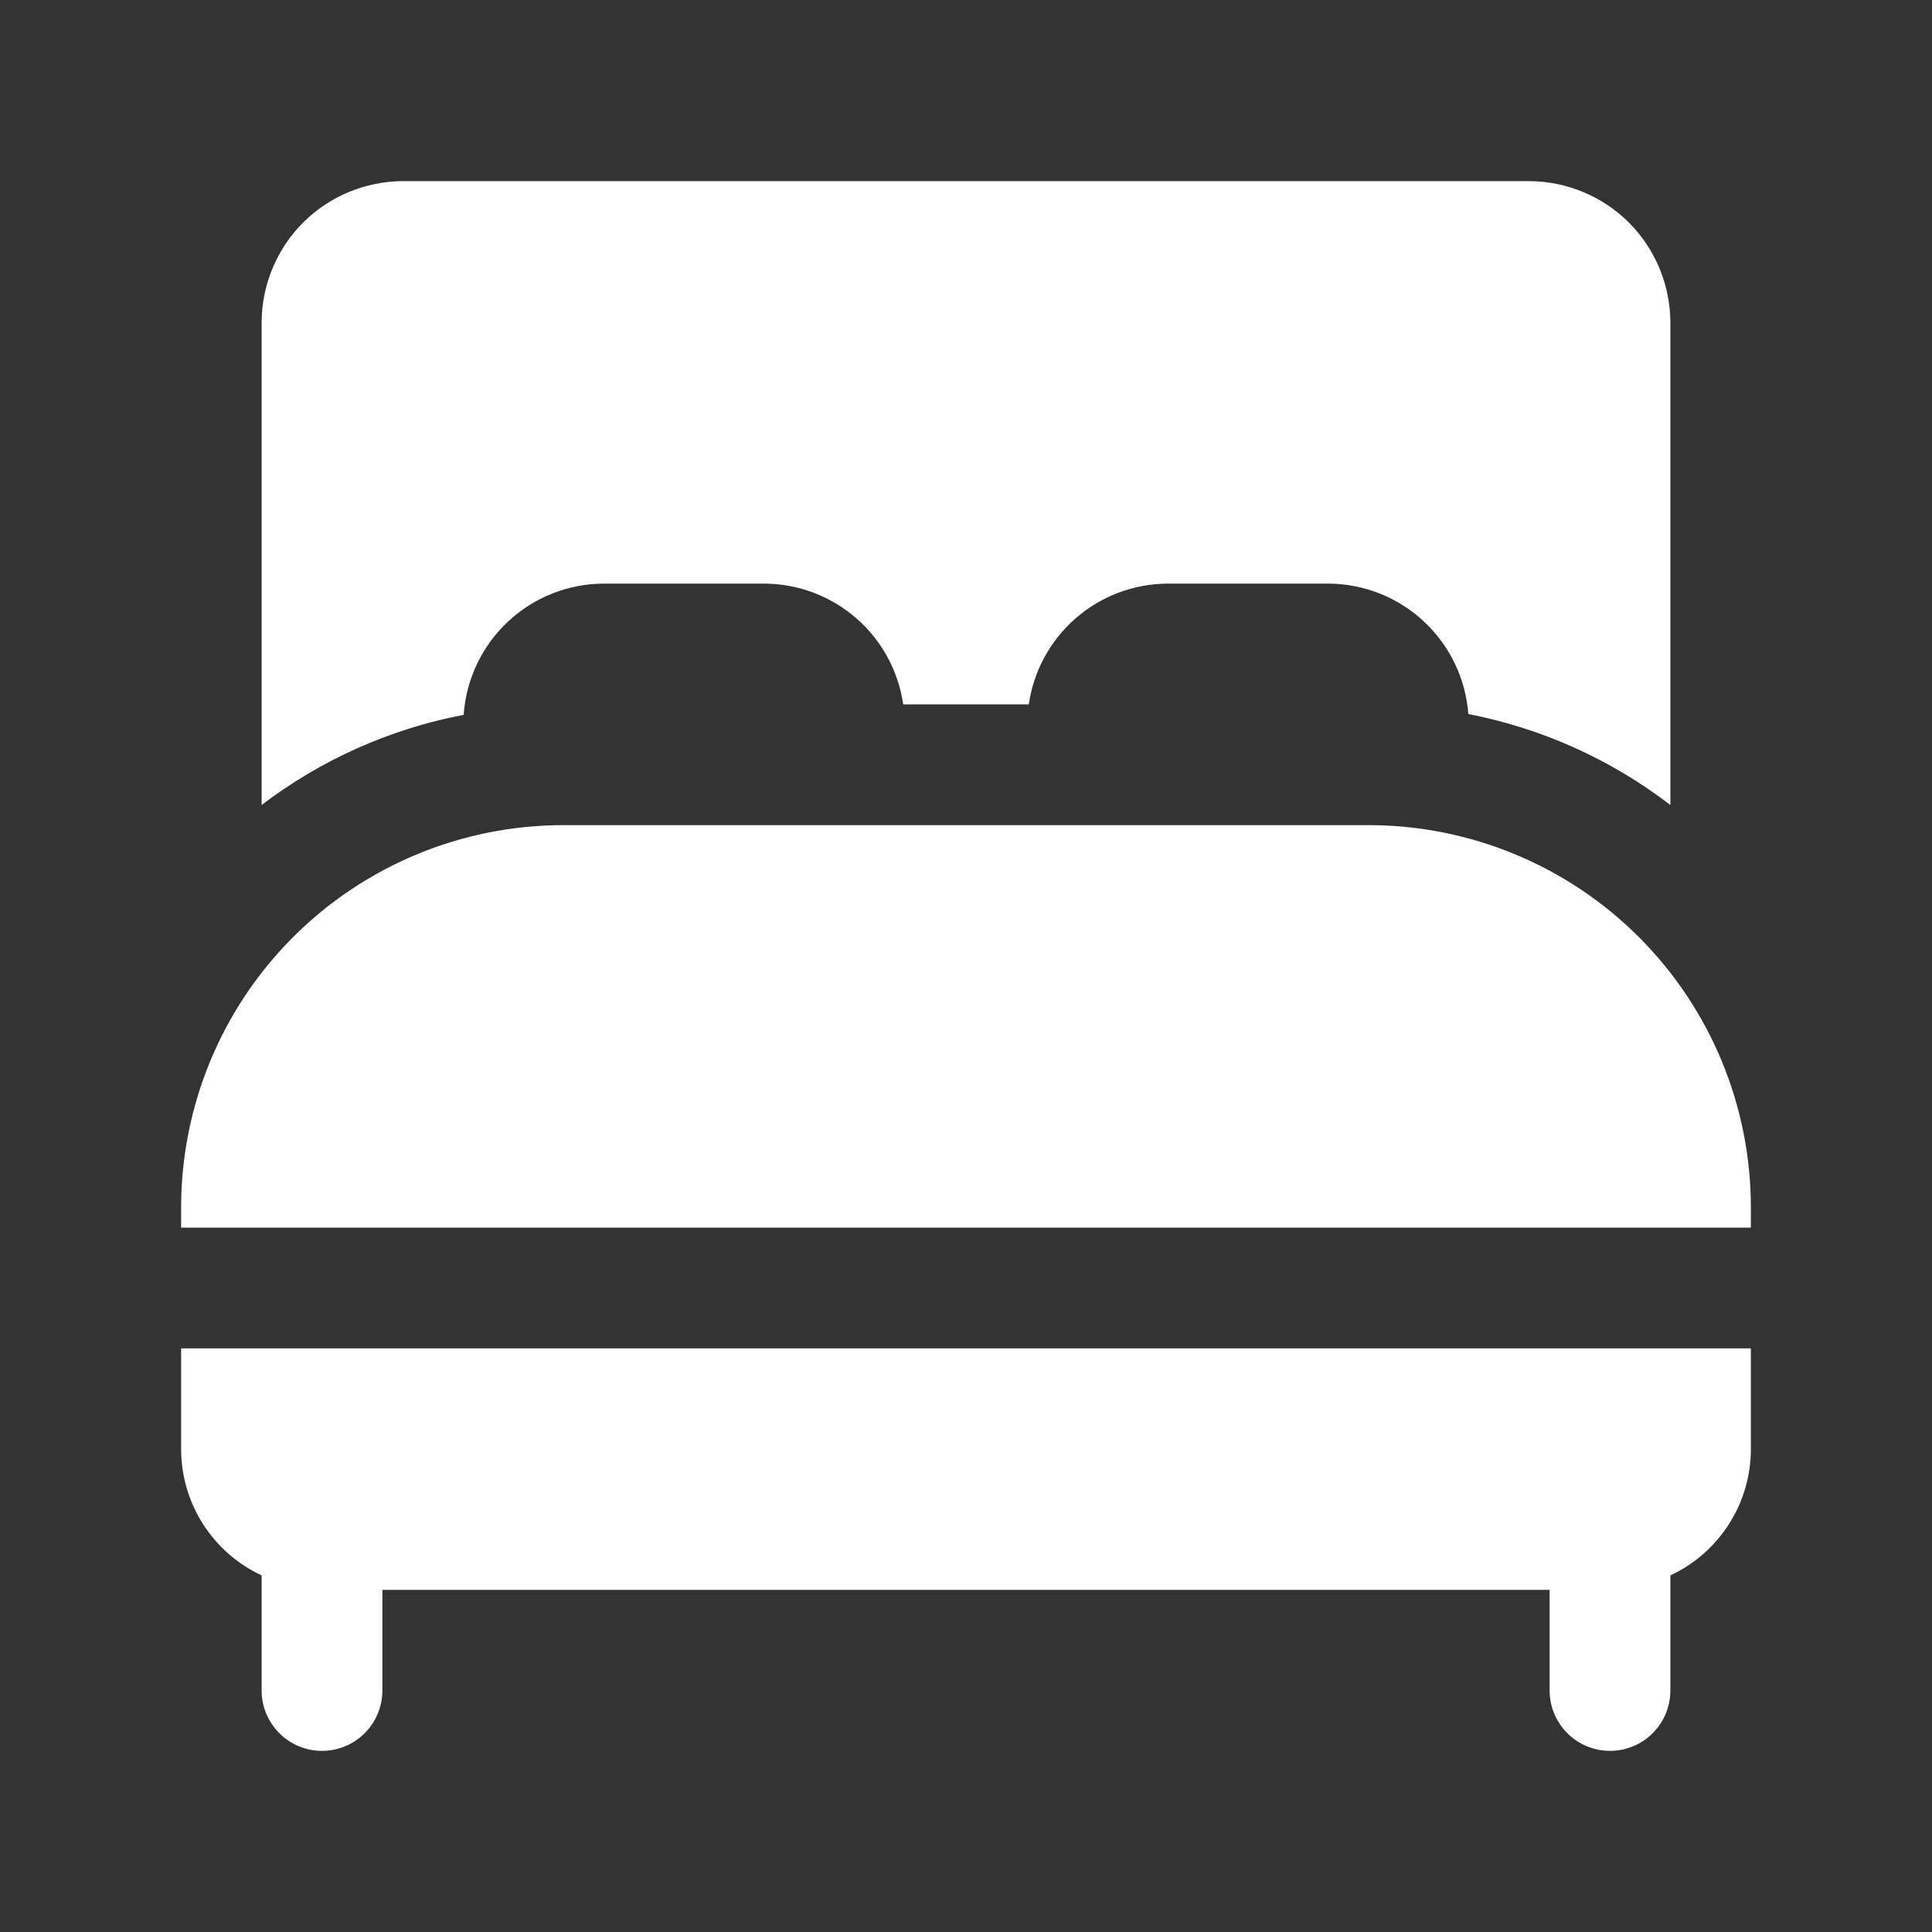 <svg width="24" height="24" viewBox="0 0 24 24" fill="none" xmlns="http://www.w3.org/2000/svg">
<rect x="0" y="0" width="24" height="24" fill="#333333" stroke="none"/>
<path d="M5.76 8.88C4.848 9.054 3.989 9.437 3.25 10V4C3.253 3.537 3.438 3.093 3.765 2.765C4.093 2.438 4.537 2.253 5 2.25H19C19.463 2.253 19.907 2.438 20.235 2.765C20.562 3.093 20.747 3.537 20.75 4V10C20.012 9.434 19.153 9.047 18.24 8.87C18.207 8.43 18.01 8.02 17.687 7.719C17.365 7.419 16.941 7.251 16.5 7.25H14.5C14.081 7.253 13.677 7.406 13.362 7.681C13.046 7.956 12.84 8.336 12.78 8.75H11.22C11.16 8.336 10.954 7.956 10.638 7.681C10.323 7.406 9.919 7.253 9.5 7.25H7.5C7.058 7.251 6.632 7.42 6.309 7.723C5.987 8.025 5.79 8.439 5.76 8.88ZM2.25 18C2.25 18.33 2.344 18.653 2.521 18.931C2.698 19.209 2.951 19.431 3.25 19.57V21C3.25 21.199 3.329 21.39 3.47 21.53C3.61 21.671 3.801 21.75 4 21.75C4.199 21.75 4.39 21.671 4.53 21.53C4.671 21.39 4.75 21.199 4.75 21V19.75H19.25V21C19.25 21.199 19.329 21.39 19.47 21.53C19.61 21.671 19.801 21.75 20 21.75C20.199 21.75 20.39 21.671 20.53 21.53C20.671 21.39 20.75 21.199 20.75 21V19.57C21.049 19.431 21.302 19.209 21.479 18.931C21.656 18.653 21.75 18.33 21.75 18V16.75H2.25V18ZM17 10.25H7C5.74 10.25 4.532 10.75 3.641 11.641C2.75 12.532 2.25 13.74 2.25 15V15.25H21.75V15C21.75 13.74 21.25 12.532 20.359 11.641C19.468 10.75 18.26 10.25 17 10.25Z" fill="white"/>
</svg>
